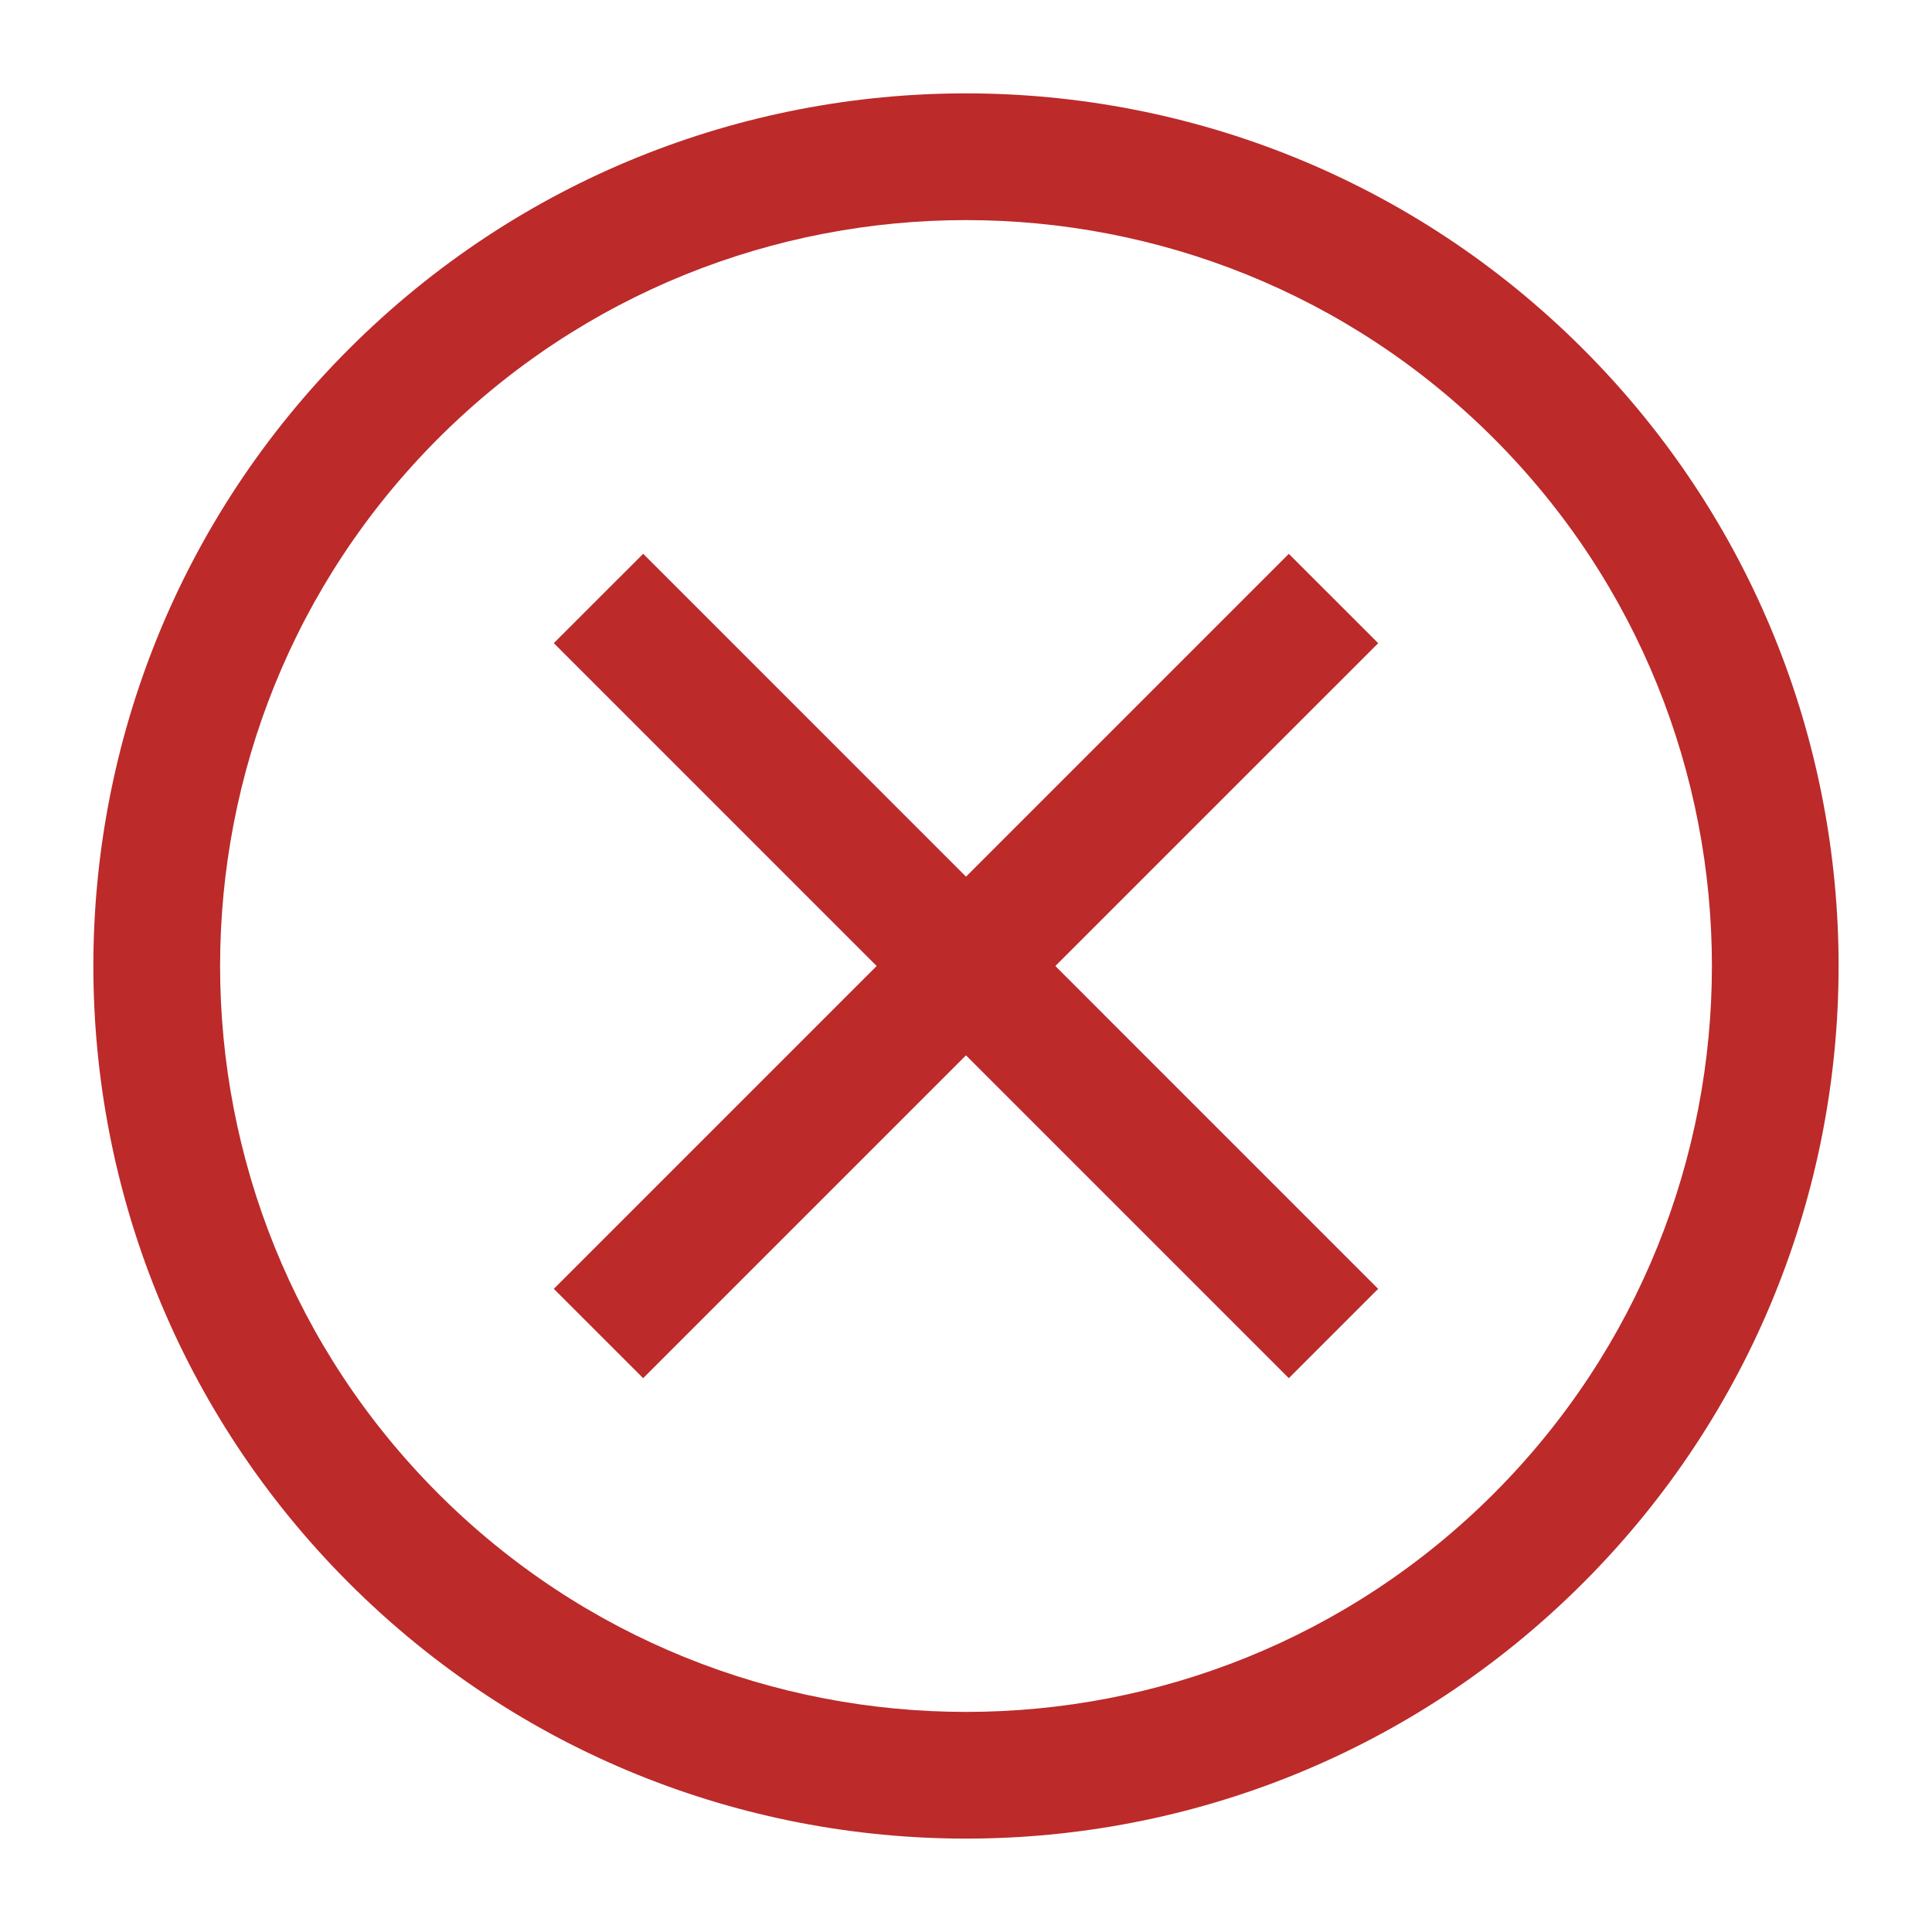 <svg xmlns="http://www.w3.org/2000/svg" xmlns:xlink="http://www.w3.org/1999/xlink" version="1.1" x="0px" y="0px" style="fill: #bc2a2a;" viewBox="0 0 100 100" enable-background="new 0 0 100 100" xml:space="preserve"><path d="M18.062,18.062c-17.639,17.639-17.639,46.237,0,63.875c17.638,17.638,46.237,17.639,63.875,0  c17.638-17.638,17.638-46.238,0-63.875C64.299,0.423,35.7,0.424,18.062,18.062z M77.313,77.313  c-15.061,15.061-39.564,15.06-54.625-0.001s-15.061-39.563,0-54.624s39.564-15.061,54.625,0S92.373,62.252,77.313,77.313z   M33.291,28.664l-4.626,4.625L45.375,50l-16.71,16.71l4.625,4.624l16.709-16.709l16.71,16.709l4.624-4.624L54.625,50.001  l16.71-16.709l-4.626-4.625L50.001,45.375L33.291,28.664z"></path></svg>